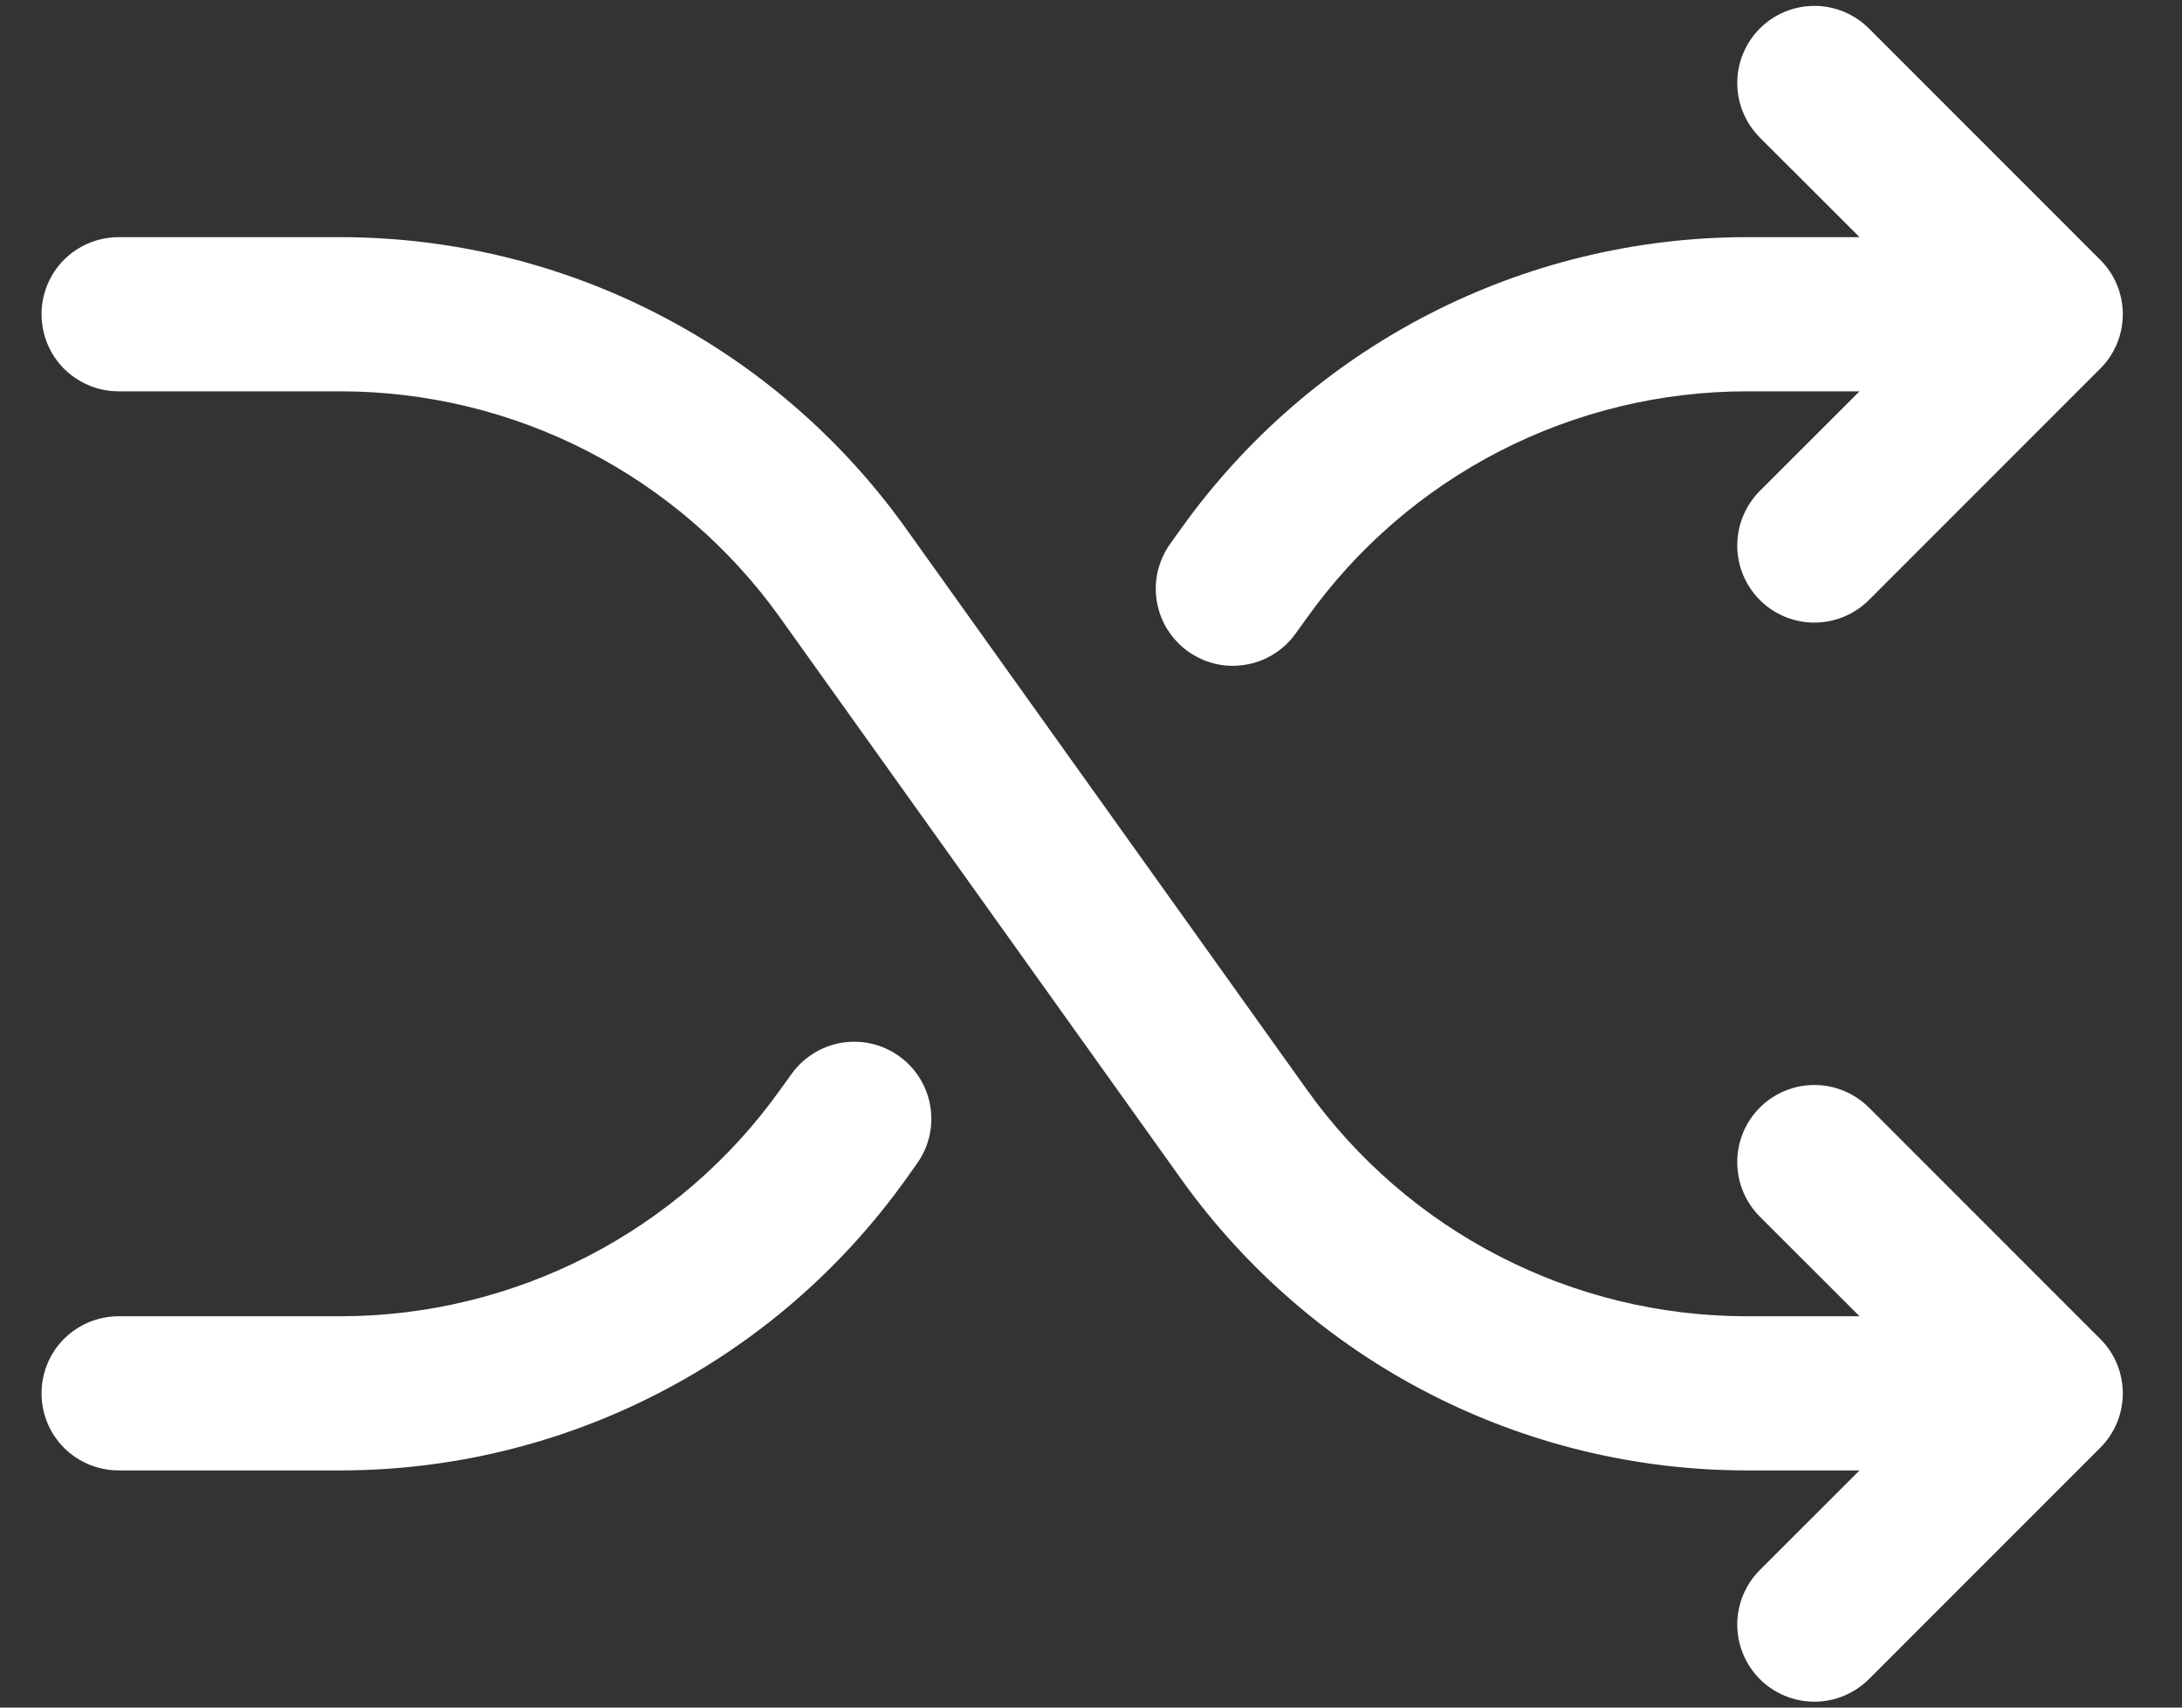 <svg width="23" height="18" viewBox="0 0 23 18" fill="none" xmlns="http://www.w3.org/2000/svg">
<rect x="0" y="0" width="23" height="18" fill="#333333" stroke="none"/>
<path d="M22.137 14.113C22.213 14.188 22.273 14.278 22.314 14.376C22.355 14.475 22.376 14.581 22.376 14.688C22.376 14.794 22.355 14.9 22.314 14.999C22.273 15.097 22.213 15.187 22.137 15.262L19.7 17.7C19.547 17.852 19.341 17.938 19.125 17.938C18.909 17.938 18.703 17.852 18.55 17.7C18.398 17.547 18.312 17.341 18.312 17.125C18.312 16.909 18.398 16.703 18.55 16.55L19.601 15.5H18.408C17.244 15.499 16.097 15.221 15.062 14.688C14.028 14.156 13.135 13.384 12.457 12.438L8.22 6.507C7.693 5.771 6.999 5.171 6.194 4.756C5.389 4.342 4.497 4.126 3.592 4.125H1.25C1.035 4.125 0.828 4.039 0.675 3.887C0.523 3.735 0.438 3.528 0.438 3.312C0.438 3.097 0.523 2.89 0.675 2.738C0.828 2.586 1.035 2.5 1.25 2.5H3.592C4.756 2.501 5.903 2.779 6.937 3.312C7.972 3.844 8.865 4.616 9.543 5.562L13.78 11.493C14.307 12.229 15.001 12.829 15.806 13.243C16.611 13.658 17.503 13.874 18.408 13.875H19.601L18.55 12.825C18.398 12.672 18.312 12.466 18.312 12.25C18.312 12.034 18.398 11.828 18.55 11.675C18.703 11.523 18.909 11.437 19.125 11.437C19.341 11.437 19.547 11.523 19.7 11.675L22.137 14.113ZM12.523 6.867C12.61 6.929 12.709 6.973 12.812 6.998C12.916 7.022 13.024 7.025 13.129 7.007C13.235 6.99 13.335 6.952 13.426 6.895C13.516 6.839 13.595 6.765 13.657 6.678L13.779 6.509C14.305 5.772 15 5.172 15.805 4.757C16.61 4.343 17.503 4.126 18.408 4.125H19.601L18.55 5.175C18.398 5.328 18.312 5.534 18.312 5.75C18.312 5.966 18.398 6.172 18.55 6.325C18.703 6.477 18.909 6.563 19.125 6.563C19.341 6.563 19.547 6.477 19.7 6.325L22.137 3.887C22.213 3.812 22.273 3.722 22.314 3.624C22.355 3.525 22.376 3.419 22.376 3.312C22.376 3.206 22.355 3.1 22.314 3.001C22.273 2.903 22.213 2.813 22.137 2.738L19.7 0.3C19.547 0.148 19.341 0.062 19.125 0.062C18.909 0.062 18.703 0.148 18.55 0.3C18.398 0.453 18.312 0.659 18.312 0.875C18.312 1.091 18.398 1.297 18.55 1.45L19.601 2.5H18.408C17.244 2.501 16.097 2.779 15.062 3.312C14.028 3.844 13.135 4.616 12.457 5.562L12.335 5.732C12.273 5.819 12.229 5.917 12.204 6.021C12.18 6.125 12.176 6.233 12.194 6.338C12.211 6.444 12.249 6.545 12.306 6.636C12.363 6.726 12.436 6.805 12.523 6.867ZM9.477 11.133C9.39 11.071 9.292 11.026 9.188 11.002C9.084 10.978 8.976 10.975 8.871 10.992C8.765 11.01 8.665 11.048 8.574 11.105C8.484 11.161 8.405 11.235 8.343 11.322L8.221 11.491C7.695 12.228 7 12.828 6.195 13.243C5.39 13.657 4.498 13.874 3.592 13.875H1.25C1.035 13.875 0.828 13.961 0.675 14.113C0.523 14.265 0.438 14.472 0.438 14.688C0.438 14.903 0.523 15.11 0.675 15.262C0.828 15.414 1.035 15.5 1.25 15.5H3.592C4.756 15.499 5.903 15.221 6.937 14.688C7.972 14.156 8.865 13.384 9.543 12.438L9.664 12.268C9.727 12.181 9.771 12.083 9.796 11.979C9.82 11.875 9.824 11.767 9.806 11.662C9.789 11.556 9.751 11.455 9.694 11.364C9.638 11.274 9.564 11.195 9.477 11.133Z" fill="white"/>
</svg>
